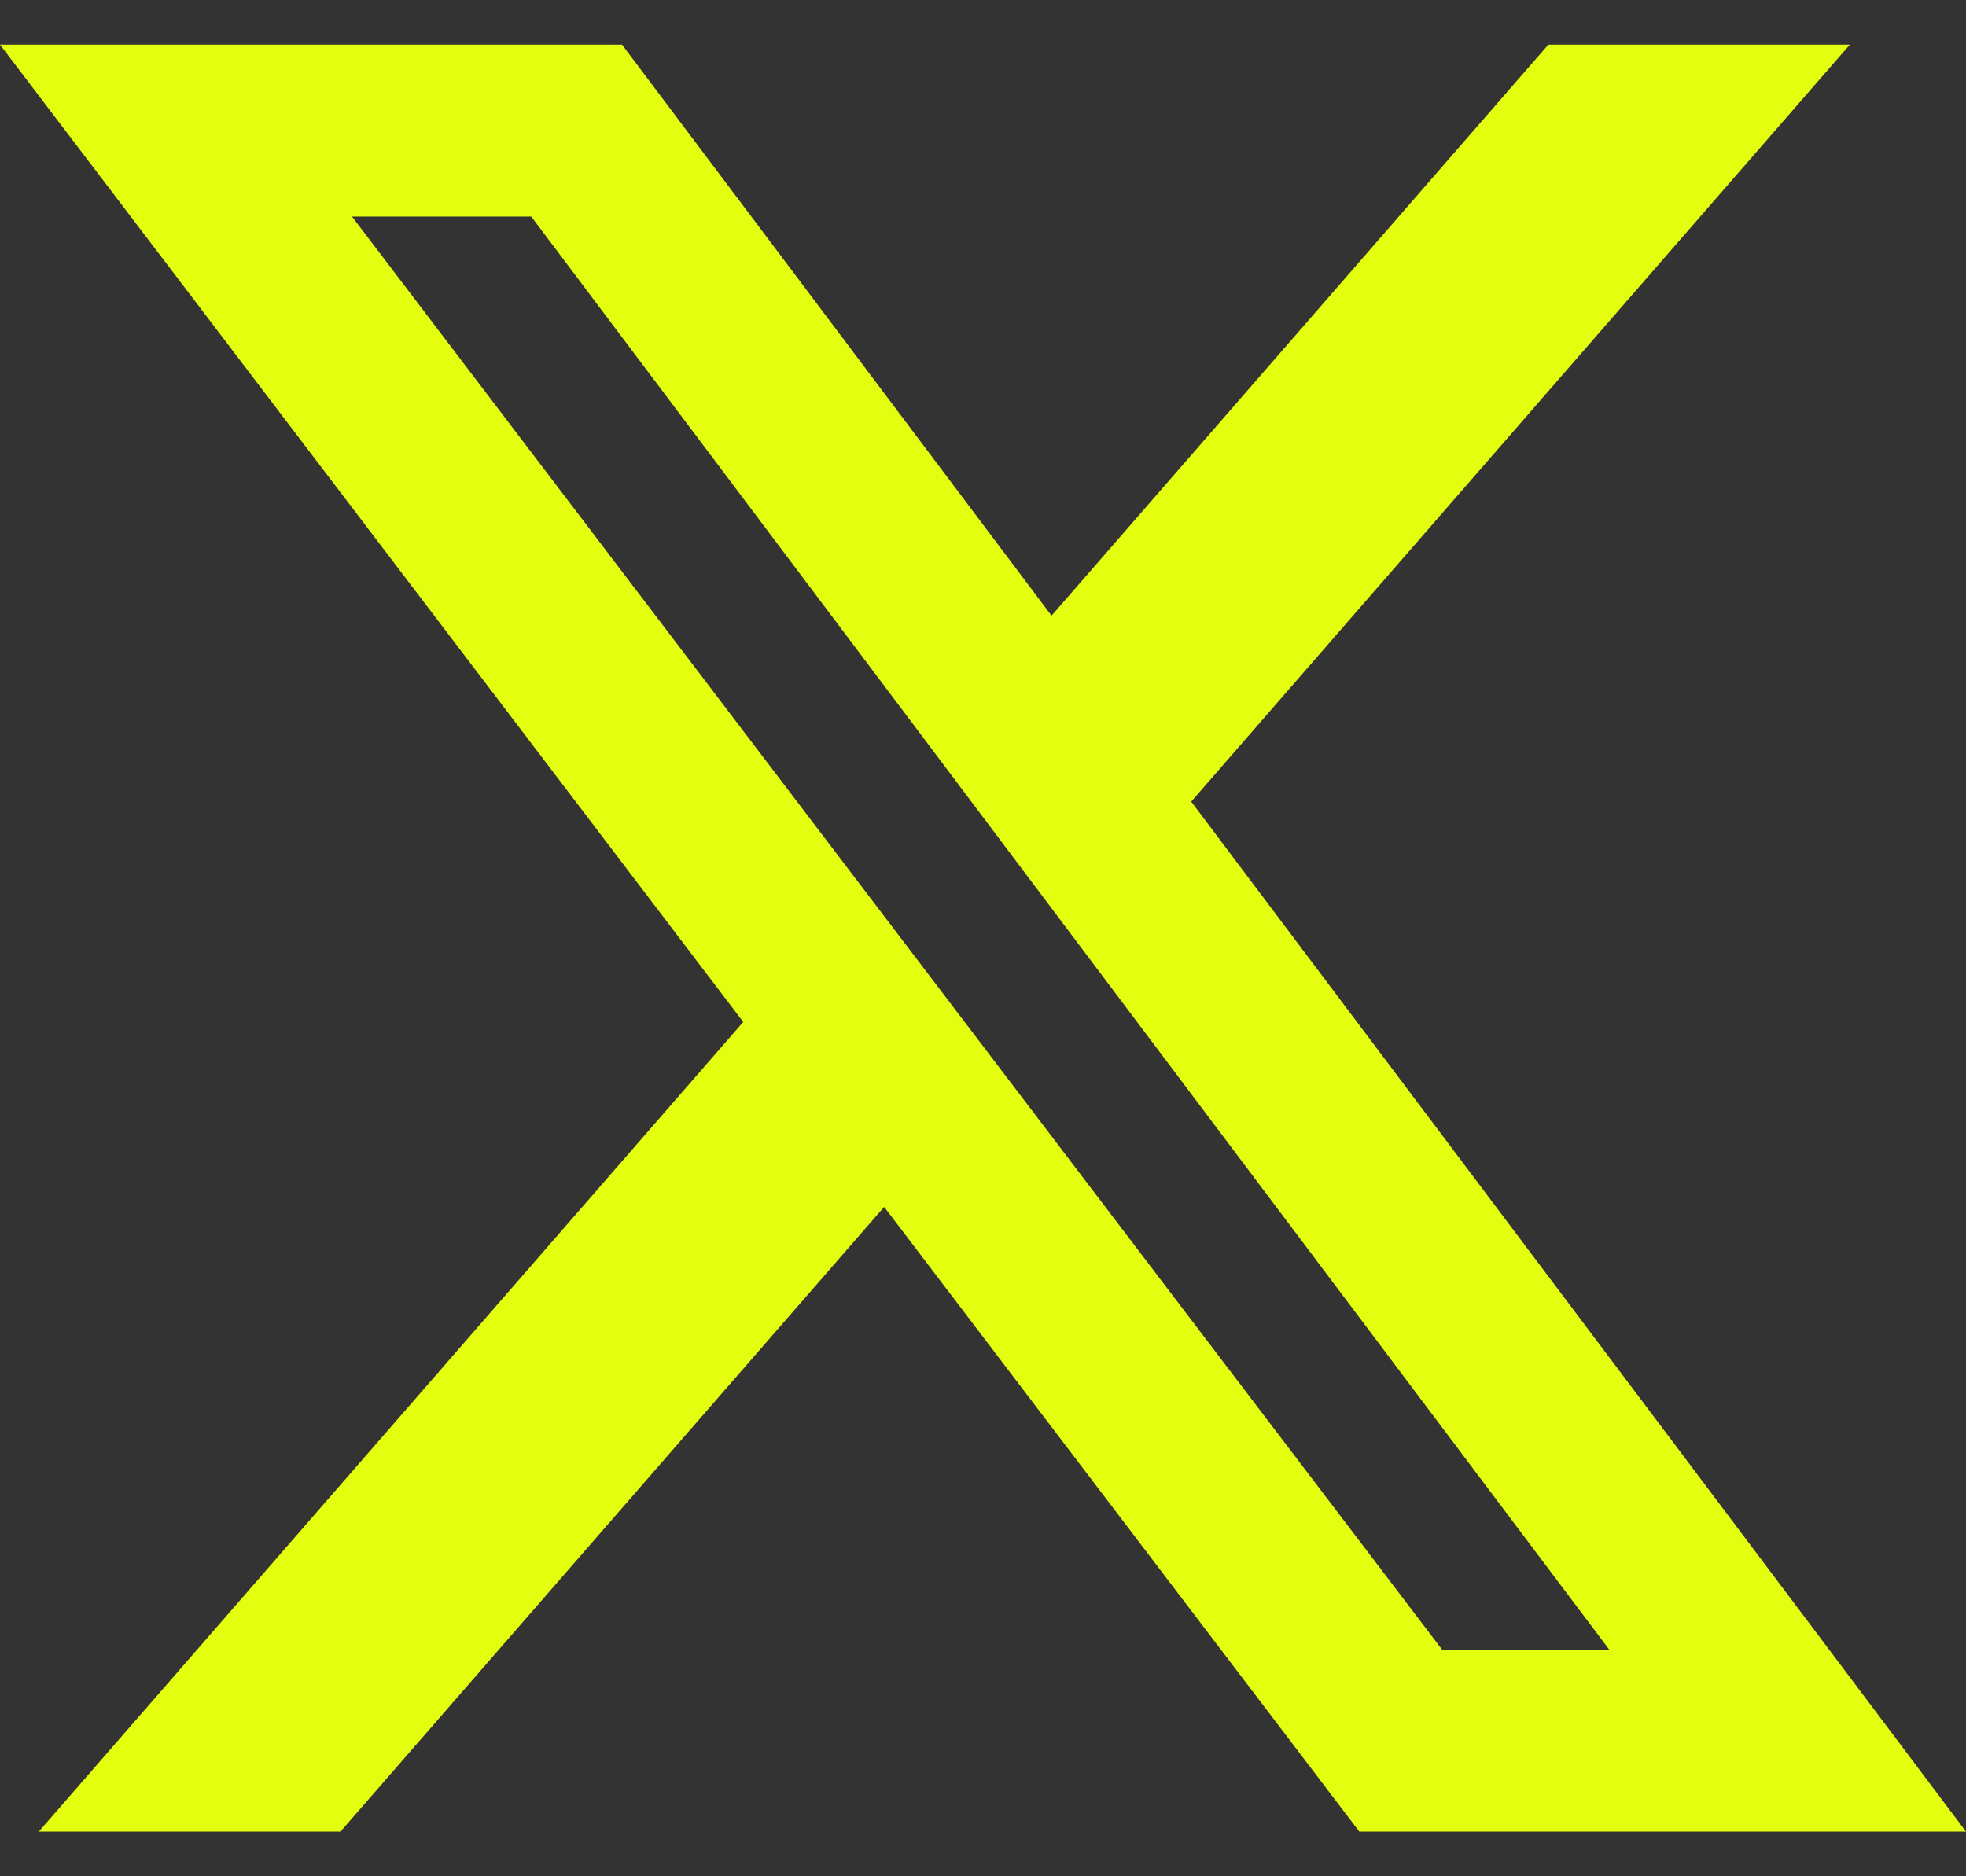 <svg width="22" height="21" viewBox="0 0 22 21" fill="none" xmlns="http://www.w3.org/2000/svg">
<rect x="0" y="0" width="22" height="21" fill="#333333" stroke="none"/>
<path d="M17.326 0.5H20.7L13.33 8.972L22 20.5H15.211L9.894 13.508L3.81 20.5H0.434L8.317 11.438L0 0.5H6.961L11.767 6.891L17.326 0.5ZM16.142 18.469H18.012L5.945 2.424H3.939L16.142 18.469Z" fill="#E3FE0F"/>
</svg>
